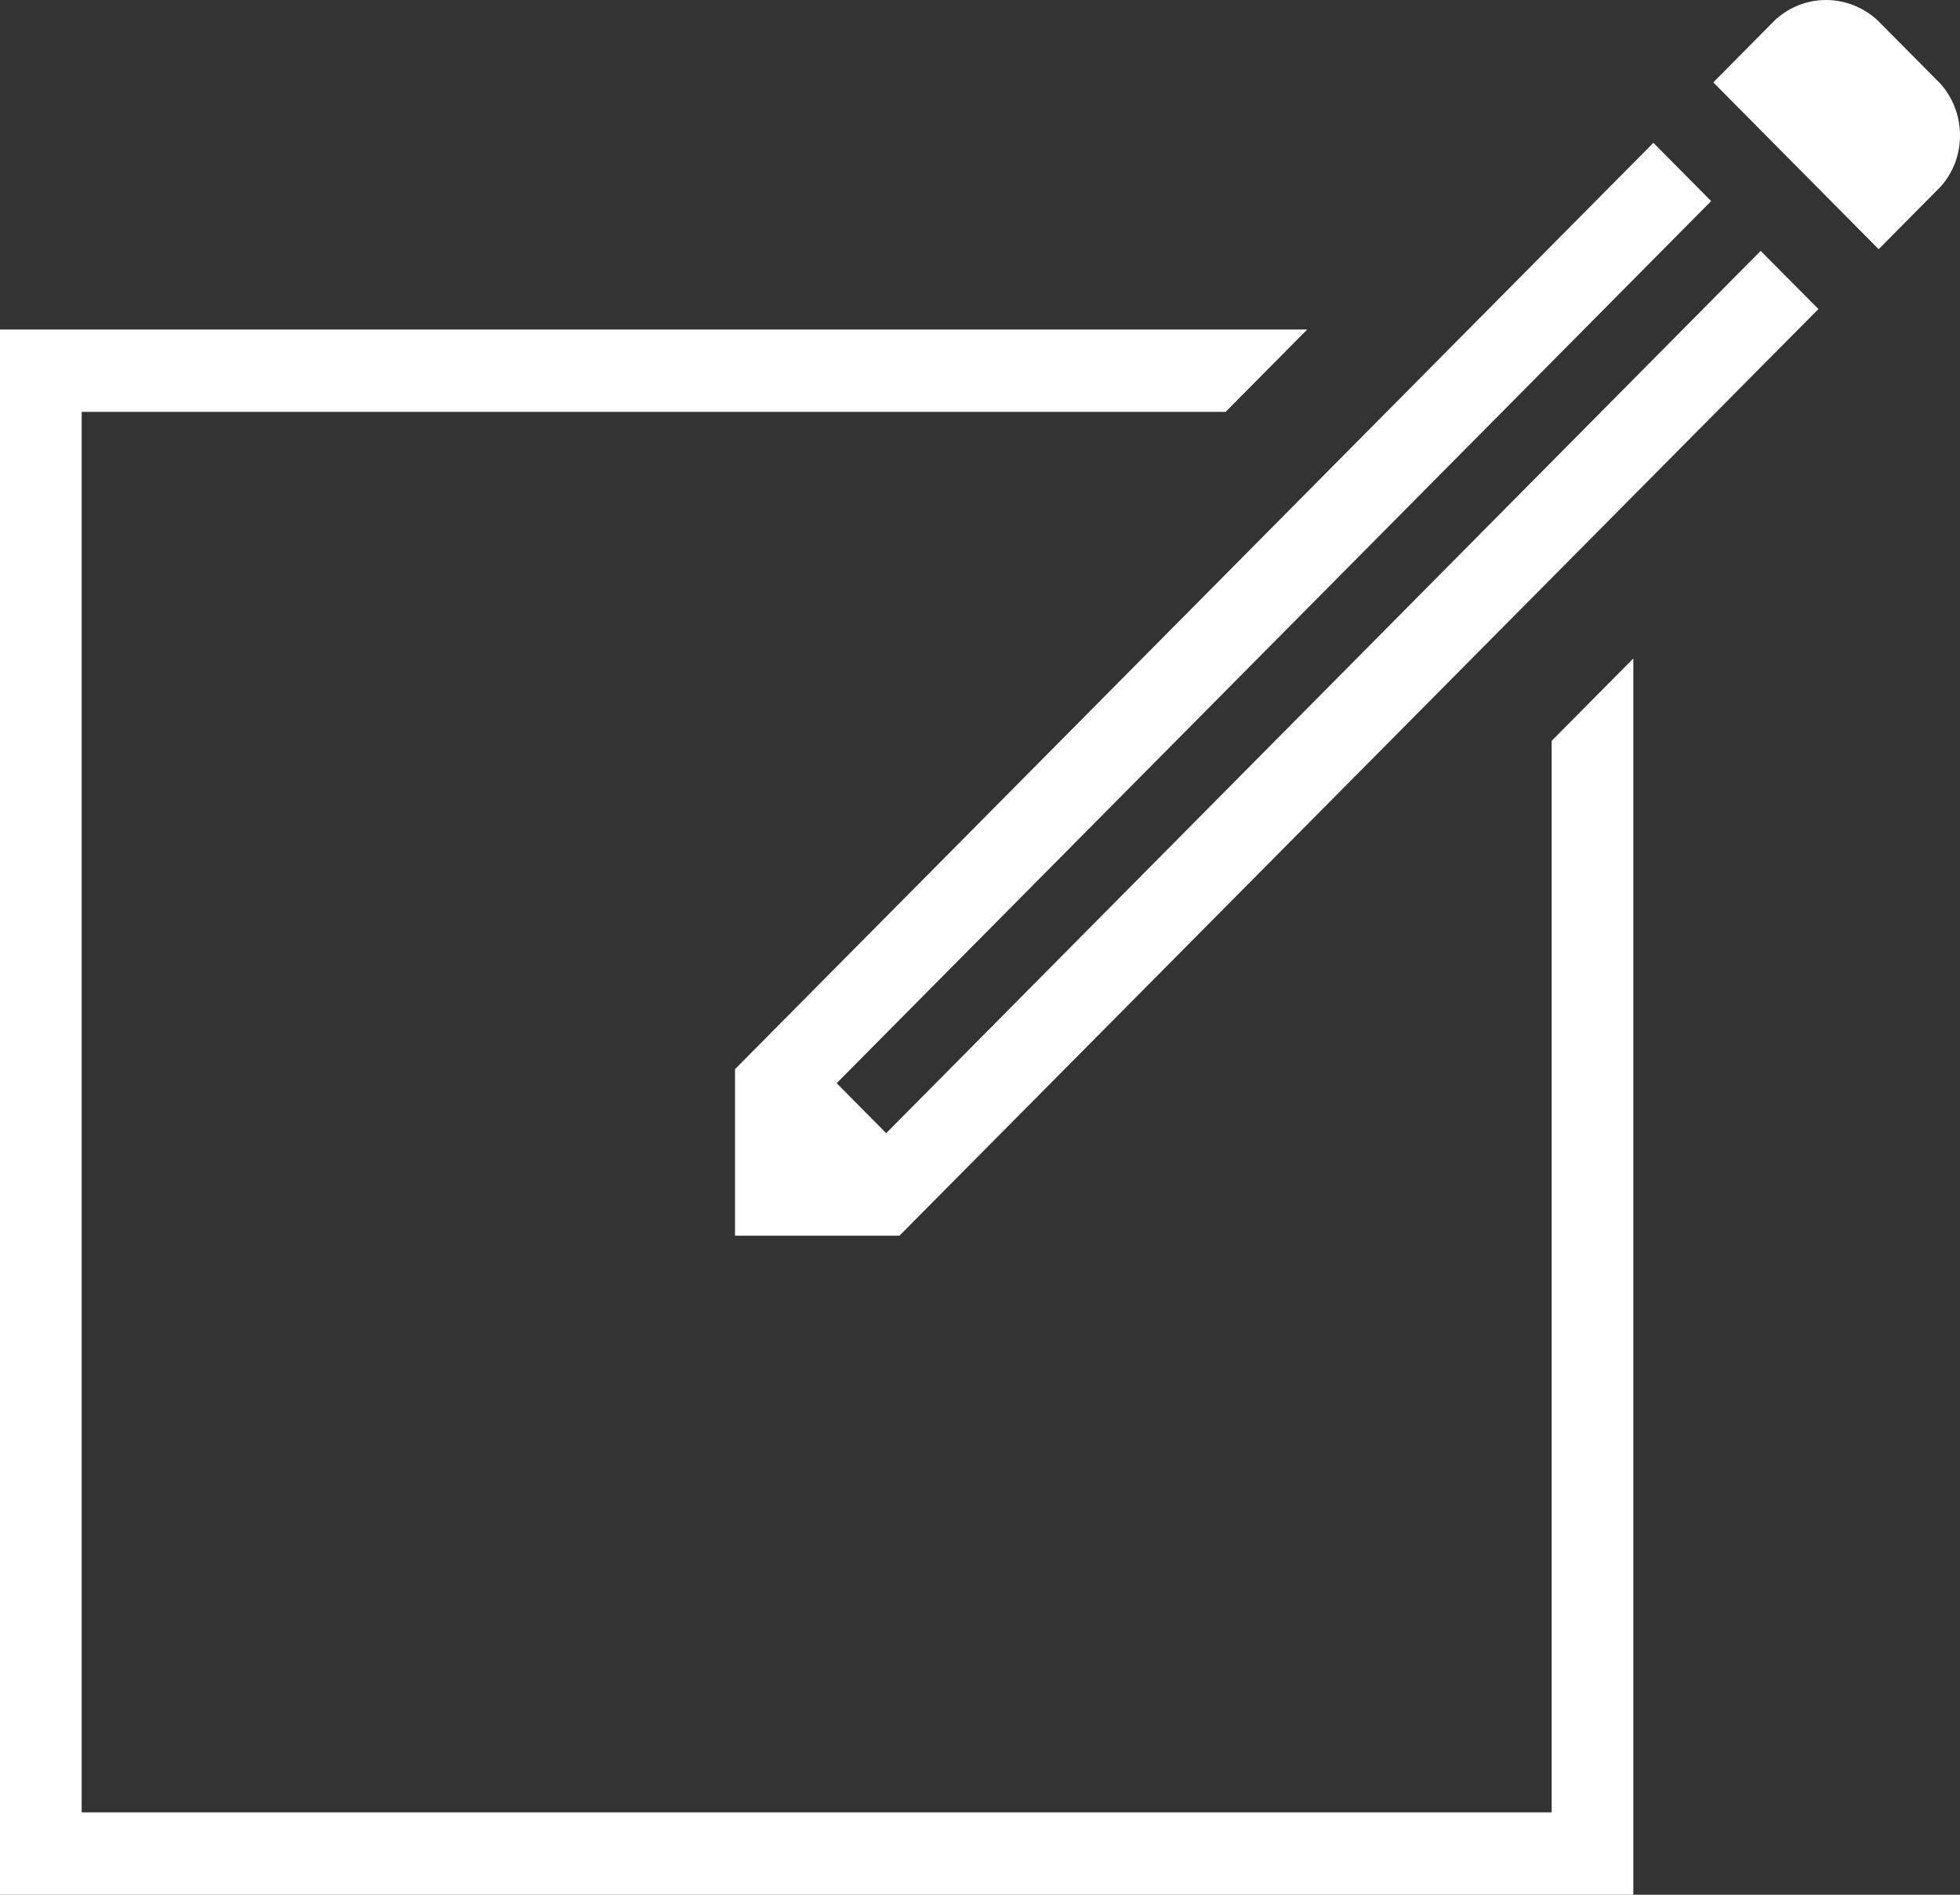 <?xml version="1.0" encoding="UTF-8"?>
<svg width="30px" height="29px" viewBox="0 0 30 29" version="1.1" xmlns="http://www.w3.org/2000/svg" xmlns:xlink="http://www.w3.org/1999/xlink">
    <rect x="0" y="0" width="30" height="29" fill="#333333" stroke="none"/>
    <!-- Generator: Sketch 43.1 (39012) - http://www.bohemiancoding.com/sketch -->
    <title>ios-compose-outline</title>
    <desc>Created with Sketch.</desc>
    <defs></defs>
    <g id="Page" stroke="none" stroke-width="1" fill="none" fill-rule="evenodd">
        <g id="iOS" transform="translate(-11409, -4286)" fill="#FFFFFF">
            <g id="ios-compose-outline" transform="translate(11409, 4286)">
                <g id="Group">
                    <polygon id="Shape" points="23.75 27.739 1.25 27.739 1.25 6.304 18.759 6.304 20.009 5.043 0 5.043 0 29 25 29 25 10.078 23.75 11.339"></polygon>
                    <polygon id="Shape" points="13.564 17.344 12.806 16.579 26.191 3.078 25.307 2.186 11.25 16.364 11.25 18.913 13.767 18.913 27.833 4.73 26.949 3.84"></polygon>
                    <path d="M29.704,1.285 L28.73,0.303 C28.522,0.116 28.247,-4.4408921e-16 27.949,-4.4408921e-16 C27.651,-4.4408921e-16 27.378,0.116 27.173,0.303 L26.224,1.261 L26.23,1.267 L27.112,2.157 L28.755,3.814 L29.704,2.856 C29.89,2.649 30,2.374 30,2.074 C30,1.773 29.89,1.495 29.704,1.285 L29.704,1.285 Z" id="Shape"></path>
                </g>
            </g>
        </g>
    </g>
</svg>